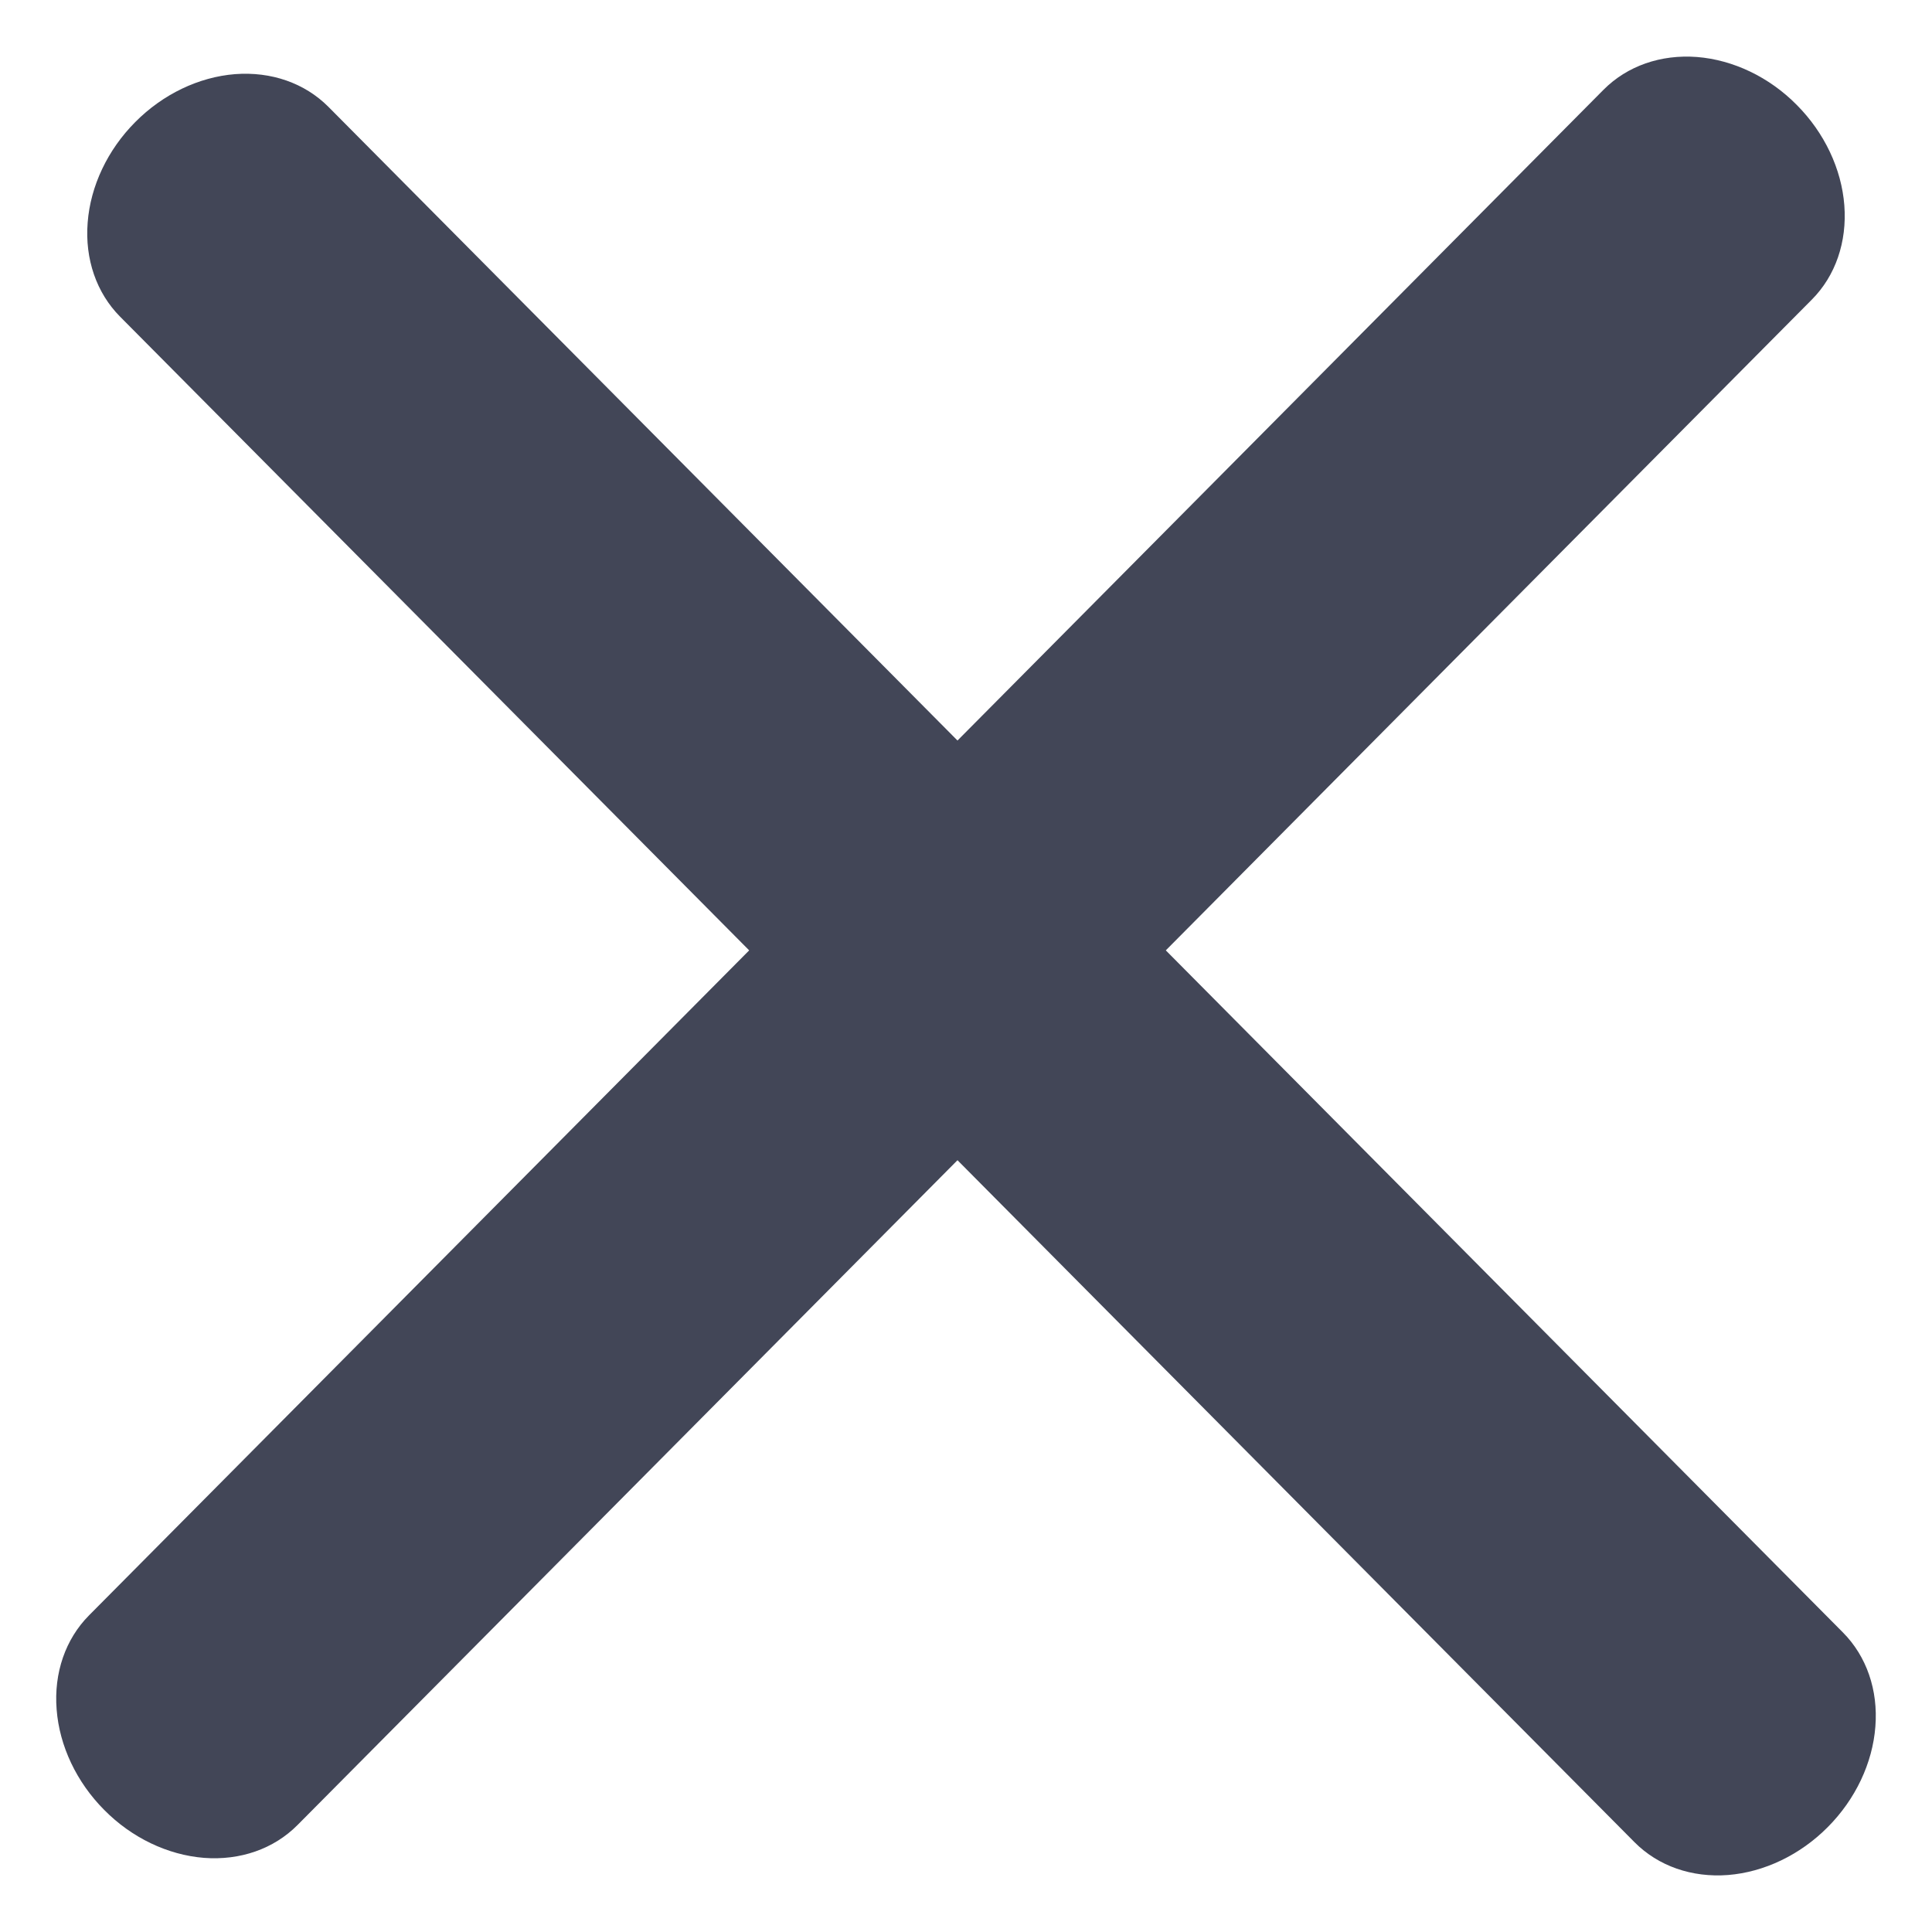 <svg width="16" height="16" viewBox="0 0 16 16" fill="none" xmlns="http://www.w3.org/2000/svg">
<path d="M15.005 2.481L2.463 15.115C2.267 15.312 1.989 15.409 1.689 15.386C1.389 15.362 1.091 15.22 0.863 14.989C0.634 14.759 0.492 14.459 0.469 14.157C0.445 13.855 0.542 13.574 0.738 13.377L13.28 0.743C13.476 0.546 13.754 0.449 14.054 0.472C14.354 0.496 14.652 0.638 14.88 0.869C15.109 1.099 15.251 1.399 15.274 1.701C15.297 2.003 15.201 2.284 15.005 2.481Z" fill="#424657"/>
<path d="M13.537 15.257L0.995 2.623C0.799 2.426 0.702 2.145 0.726 1.843C0.749 1.541 0.891 1.241 1.12 1.011C1.349 0.78 1.646 0.638 1.946 0.614C2.246 0.591 2.524 0.688 2.72 0.885L15.262 13.519C15.458 13.716 15.555 13.997 15.531 14.299C15.508 14.601 15.366 14.901 15.137 15.131C14.909 15.361 14.611 15.504 14.311 15.528C14.011 15.551 13.733 15.454 13.537 15.257Z" fill="#424657"/>
</svg>
